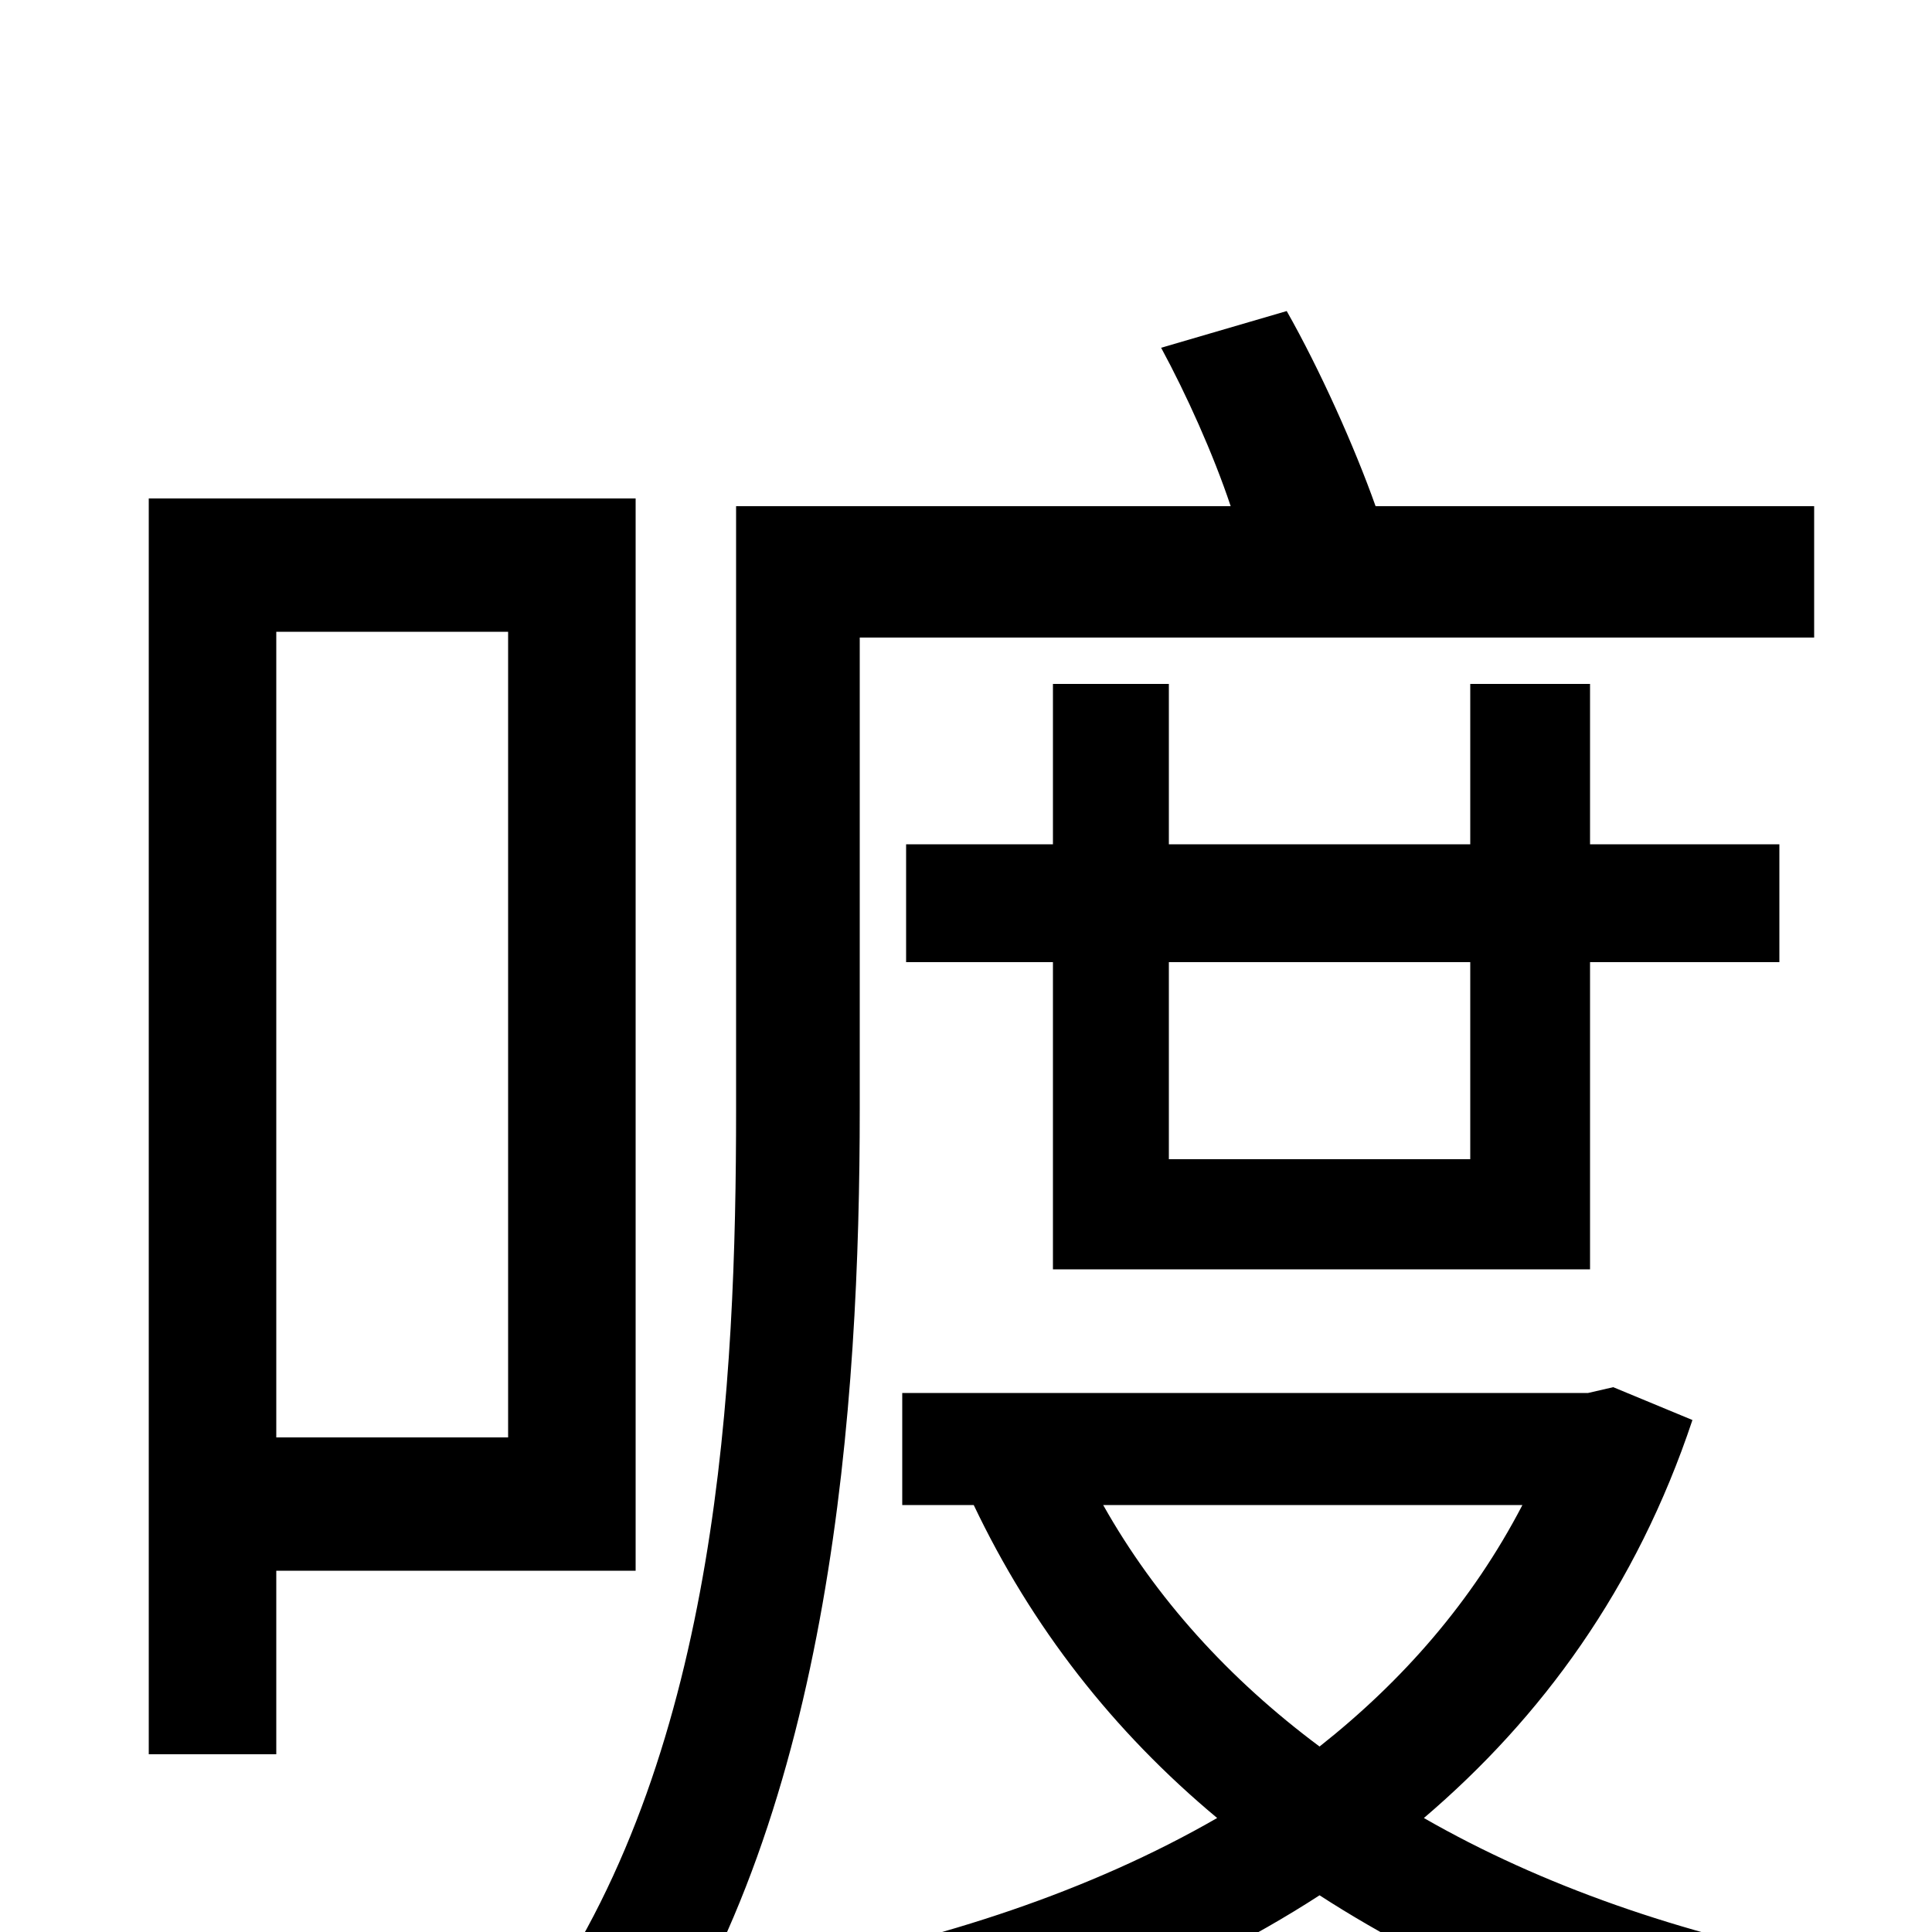 <svg xmlns="http://www.w3.org/2000/svg" viewBox="0 -1000 1000 1000">
	<path fill="#000000" d="M263 -673V-256H143V-673ZM329 -187V-742H77V-92H143V-187ZM445 -670H939V-738H712C701 -769 683 -809 666 -839L601 -820C614 -796 628 -765 637 -738H381V-426C381 -284 372 -96 280 37C295 45 322 65 333 78C431 -63 445 -274 445 -426ZM761 -502V-400H605V-502ZM823 -343V-502H921V-563H823V-646H761V-563H605V-646H545V-563H469V-502H545V-343ZM788 -221C762 -171 726 -130 683 -96C636 -131 598 -173 571 -221ZM835 -282L822 -279H467V-221H504C534 -158 576 -104 630 -59C564 -21 487 4 407 19C418 34 433 60 439 78C528 58 612 27 683 -19C748 23 824 54 909 73C918 55 936 30 949 16C870 1 798 -24 737 -59C798 -111 847 -178 876 -265Z"/>
</svg>
